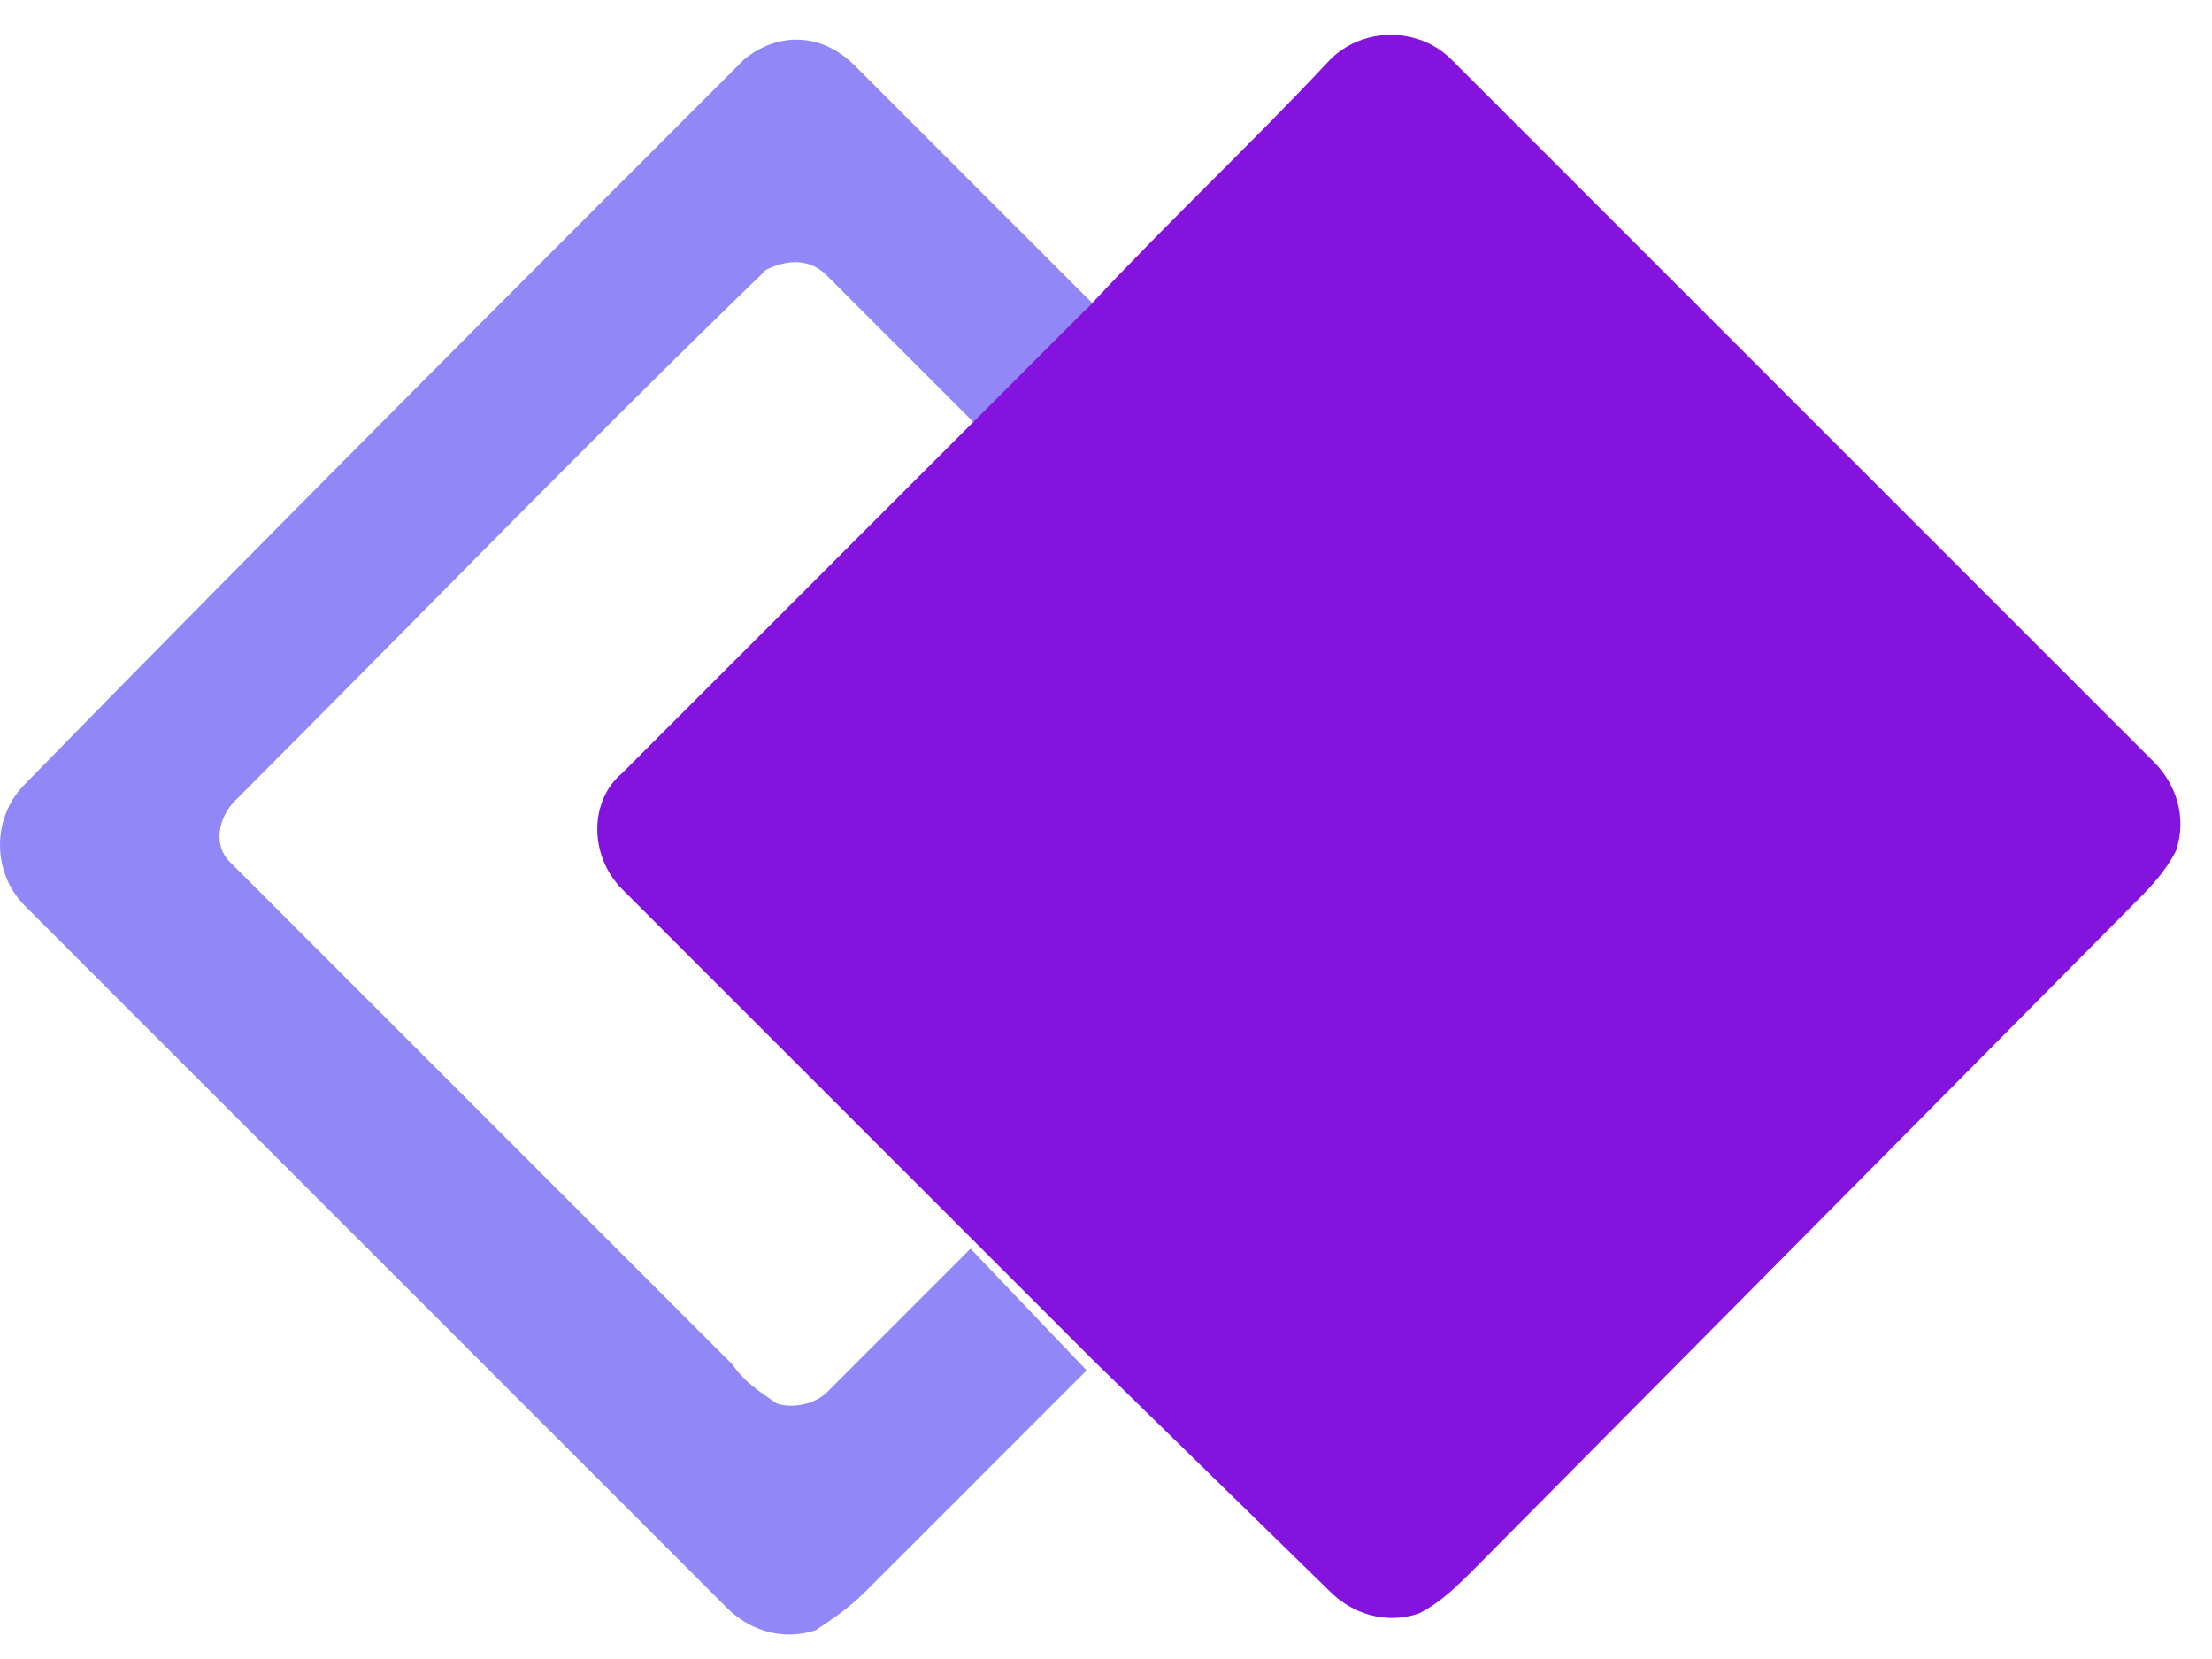 <svg width="40" height="30" viewBox="0 0 40 30" fill="none" xmlns="http://www.w3.org/2000/svg">
<path d="M13.45 1.08C14.05 0.58 14.85 0.58 15.45 1.18C16.85 2.58 18.35 4.08 19.75 5.48L17.65 7.68L14.95 4.98C14.65 4.68 14.25 4.68 13.85 4.88C13.85 4.88 13.85 4.88 13.75 4.98C10.55 8.08 7.45 11.28 4.25 14.48C3.95 14.78 3.85 15.28 4.15 15.58L4.25 15.68C7.25 18.68 10.25 21.68 13.25 24.68C13.45 24.98 13.75 25.18 14.05 25.38C14.35 25.48 14.75 25.38 14.95 25.18L17.55 22.58L19.65 24.78L15.65 28.78C15.35 29.08 15.05 29.28 14.75 29.48C14.15 29.68 13.55 29.48 13.15 29.08C8.95 24.88 4.65 20.58 0.45 16.38C-0.15 15.78 -0.15 14.78 0.45 14.18C4.85 9.68 9.15 5.38 13.45 1.08Z" fill="#9187F6"/>
<path d="M24.051 1.08C24.651 0.48 25.651 0.48 26.251 1.08L38.951 13.78C39.351 14.18 39.551 14.78 39.351 15.38C39.151 15.78 38.851 16.08 38.551 16.38L26.651 28.38C26.351 28.68 26.051 28.98 25.651 29.18C25.051 29.38 24.451 29.18 24.051 28.78L19.751 24.58L17.651 22.48L11.251 16.08C10.651 15.48 10.651 14.48 11.251 13.98L17.551 7.68L19.751 5.48C21.151 3.98 22.651 2.58 24.051 1.08Z" fill="#8313DD"/>
</svg>

